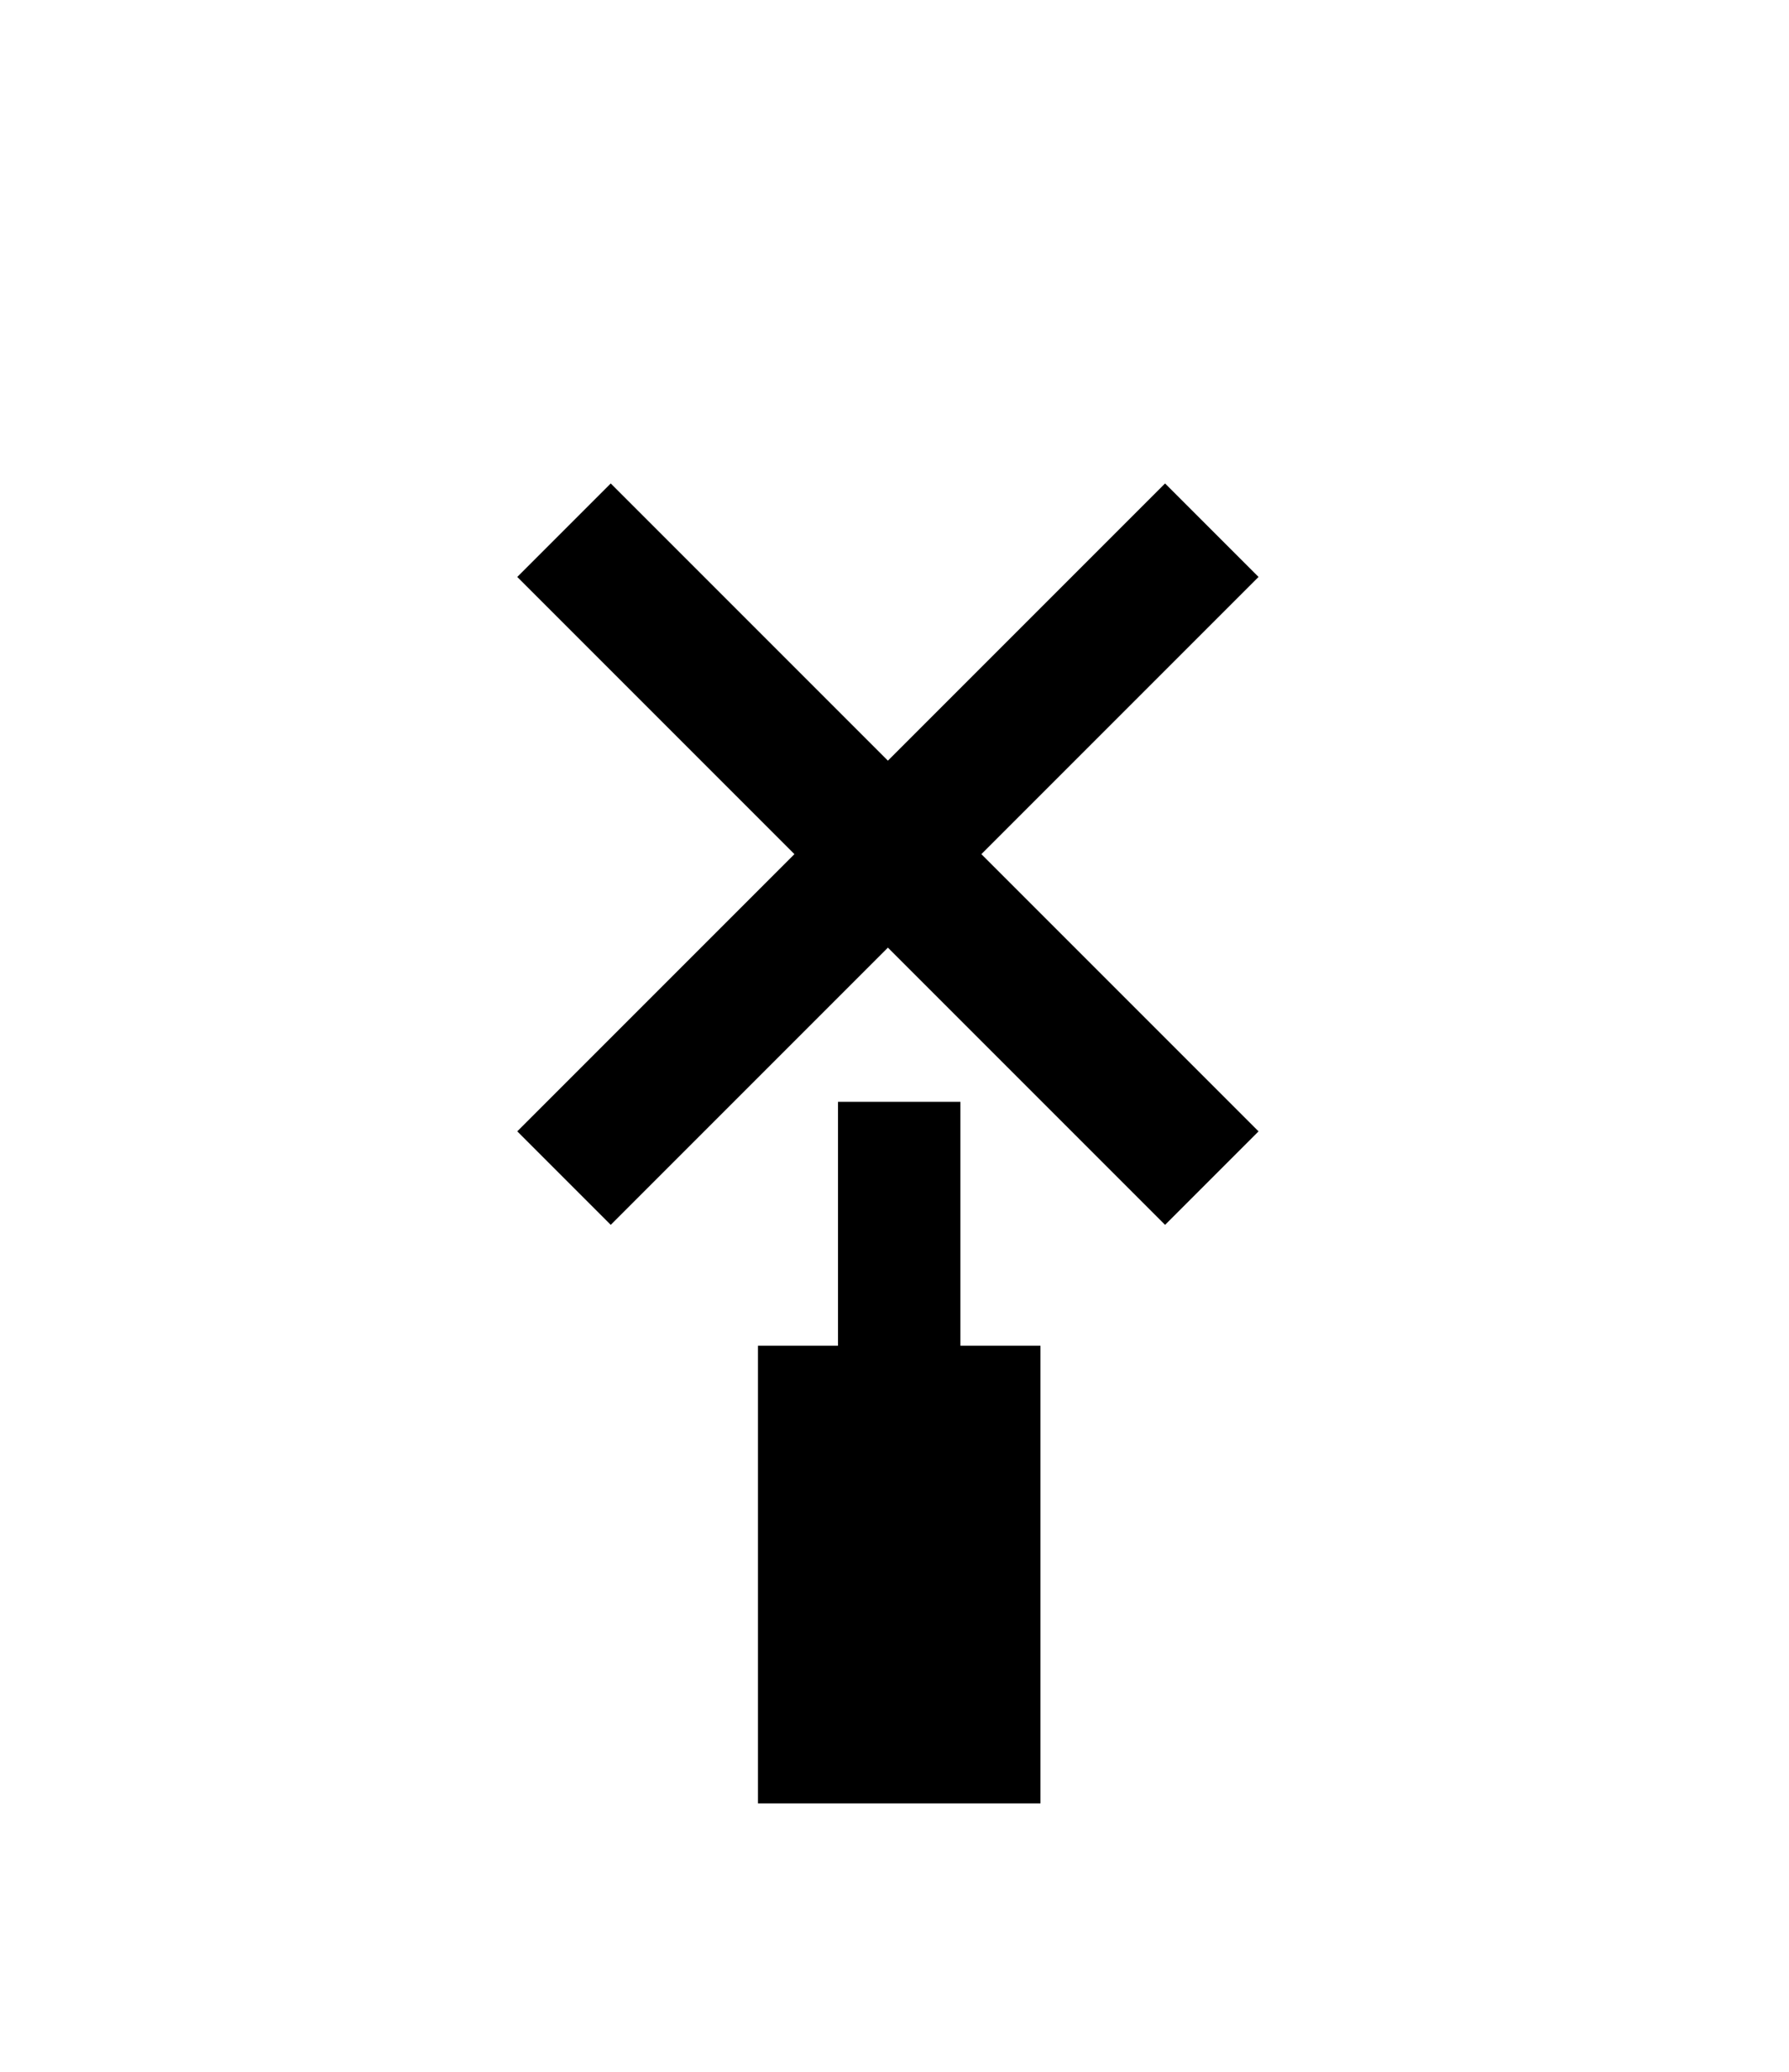 <?xml version="1.0" encoding="UTF-8" standalone="no"?>
<!-- Created with Inkscape (http://www.inkscape.org/) -->

<svg
 xmlns:dc="http://purl.org/dc/elements/1.1/"
 xmlns:cc="http://creativecommons.org/ns#"
 xmlns:rdf="http://www.w3.org/1999/02/22-rdf-syntax-ns#"
 xmlns:svg="http://www.w3.org/2000/svg"
 xmlns="http://www.w3.org/2000/svg"
 xmlns:sodipodi="http://sodipodi.sourceforge.net/DTD/sodipodi-0.dtd"
 xmlns:inkscape="http://www.inkscape.org/namespaces/inkscape"
 width="19"
 height="22"
 id="svg2"
 version="1.1"
 inkscape:version="0.48.4 r9939"
 sodipodi:docname="windmill.svg"
 inkscape:export-filename="E:\pub\_osm\Maperitive\TK10SN\Textures\windmill.png"
 inkscape:export-xdpi="90"
 inkscape:export-ydpi="90">
<defs
 id="defs4" />
<sodipodi:namedview
 id="base"
 pagecolor="#ffffff"
 bordercolor="#666666"
 borderopacity="1.0"
 inkscape:pageopacity="0.0"
 inkscape:pageshadow="2"
 inkscape:zoom="16.339"
 inkscape:cx="-15.417"
 inkscape:cy="11.58"
 inkscape:document-units="px"
 inkscape:current-layer="layer1"
 showgrid="true"
 fit-margin-top="0"
 fit-margin-left="0"
 fit-margin-right="0"
 fit-margin-bottom="0">
<inkscape:grid
 type="xygrid"
 id="grid2996"
 empspacing="5"
 visible="true"
 enabled="true"
 snapvisiblegridlinesonly="true"
 originx="-246.45px"
 originy="-490.95px" />
</sodipodi:namedview>
<g
 inkscape:label="Layer 1"
 inkscape:groupmode="layer"
 id="layer1"
 transform="translate(-246.45,-539.41)">
<path
 style="color:#000000;fill:none;stroke:#000000;stroke-width:1.3;stroke-opacity:1;marker:none;visibility:visible;display:inline;overflow:visible;enable-background:accumulate;stroke-miterlimit:4;stroke-dasharray:none"
 d="m 256,558.4 0,-7.29"
 id="path3000"
 inkscape:connector-curvature="0" />
<path
 id="path2989-1"
 style="color:#000000;fill:none;stroke:#000000;stroke-width:1.404;stroke-linecap:butt;stroke-linejoin:miter;stroke-miterlimit:4;stroke-opacity:1;stroke-dasharray:none;stroke-dashoffset:0;marker:none;visibility:visible;display:inline;overflow:visible;enable-background:accumulate"
 d="m 252.44,551.92 6.88,-6.88 m 0,6.88 -6.88,-6.88"
 inkscape:connector-curvature="0" />
<path
 style="color:#000000;fill:none;stroke:#000000;stroke-width:3;stroke-opacity:1;marker:none;visibility:visible;display:inline;overflow:visible;enable-background:accumulate;stroke-miterlimit:4;stroke-dasharray:none"
 d="m 256,558.56 0,-4.86"
 id="path3000-7"
 inkscape:connector-curvature="0" />
</g>
</svg>
